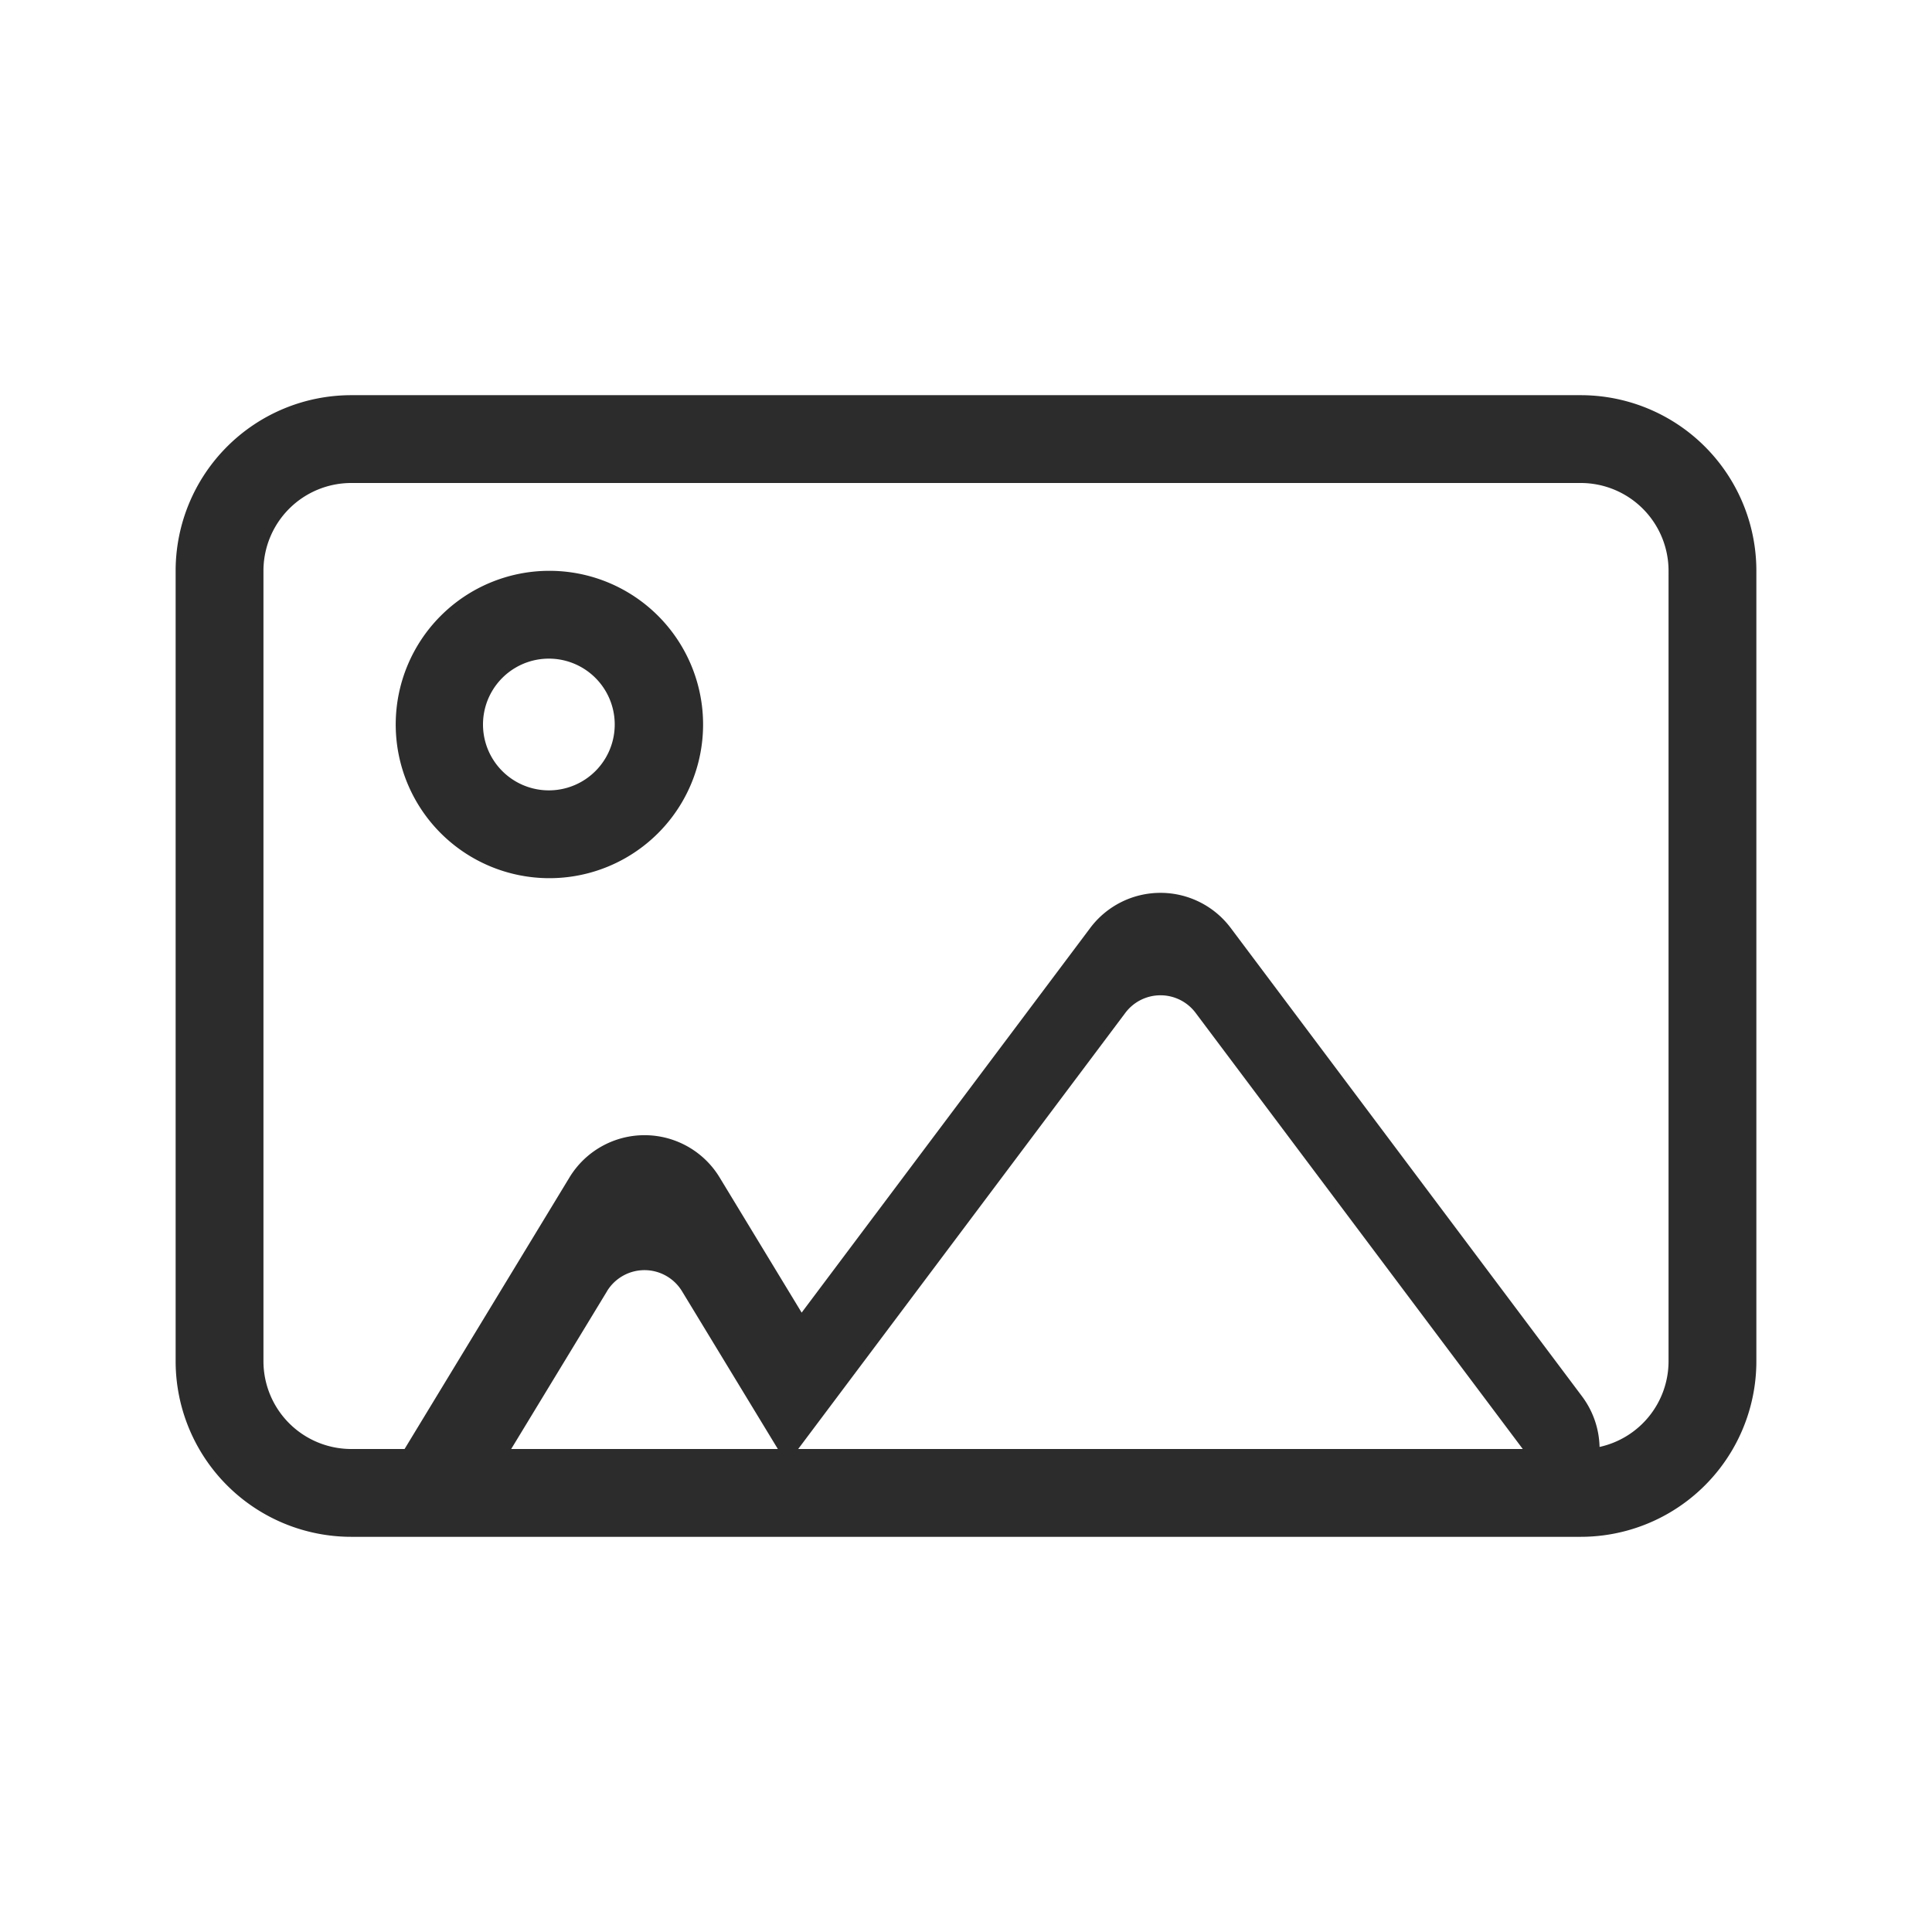 <?xml version="1.0" standalone="no"?><!DOCTYPE svg PUBLIC "-//W3C//DTD SVG 1.1//EN" "http://www.w3.org/Graphics/SVG/1.1/DTD/svg11.dtd"><svg t="1666107242311" class="icon" viewBox="0 0 1024 1024" version="1.1" xmlns="http://www.w3.org/2000/svg" p-id="1011" xmlns:xlink="http://www.w3.org/1999/xlink" width="200" height="200"><path d="M837.818 209.455a93.091 93.091 0 0 1 93.091 93.091v418.909a93.091 93.091 0 0 1-93.091 93.091H186.182a93.091 93.091 0 0 1-93.091-93.091V302.545a93.091 93.091 0 0 1 93.091-93.091h651.636z m0 46.545H186.182a46.545 46.545 0 0 0-46.545 46.545v418.909a46.545 46.545 0 0 0 46.545 46.545h28.253l87.389-143.919a46.545 46.545 0 0 1 79.593 0l43.473 71.633 152.948-203.869a46.545 46.545 0 0 1 74.473 0l186.182 248.227c6.051 8.076 9.076 17.455 9.309 26.833A46.522 46.522 0 0 0 884.364 721.455V302.545a46.545 46.545 0 0 0-46.545-46.545zM321.722 684.404L270.941 768h141.335l-50.781-83.596a23.273 23.273 0 0 0-39.796 0z m274.735-147.572L423.052 768H807.098l-173.405-231.168a23.273 23.273 0 0 0-37.236 0zM290.909 302.545a81.455 81.455 0 1 1 0 162.909 81.455 81.455 0 0 1 0-162.909z m0 46.545a34.909 34.909 0 1 0 0 69.818 34.909 34.909 0 0 0 0-69.818z" fill="#2c2c2c" p-id="1012"></path></svg>